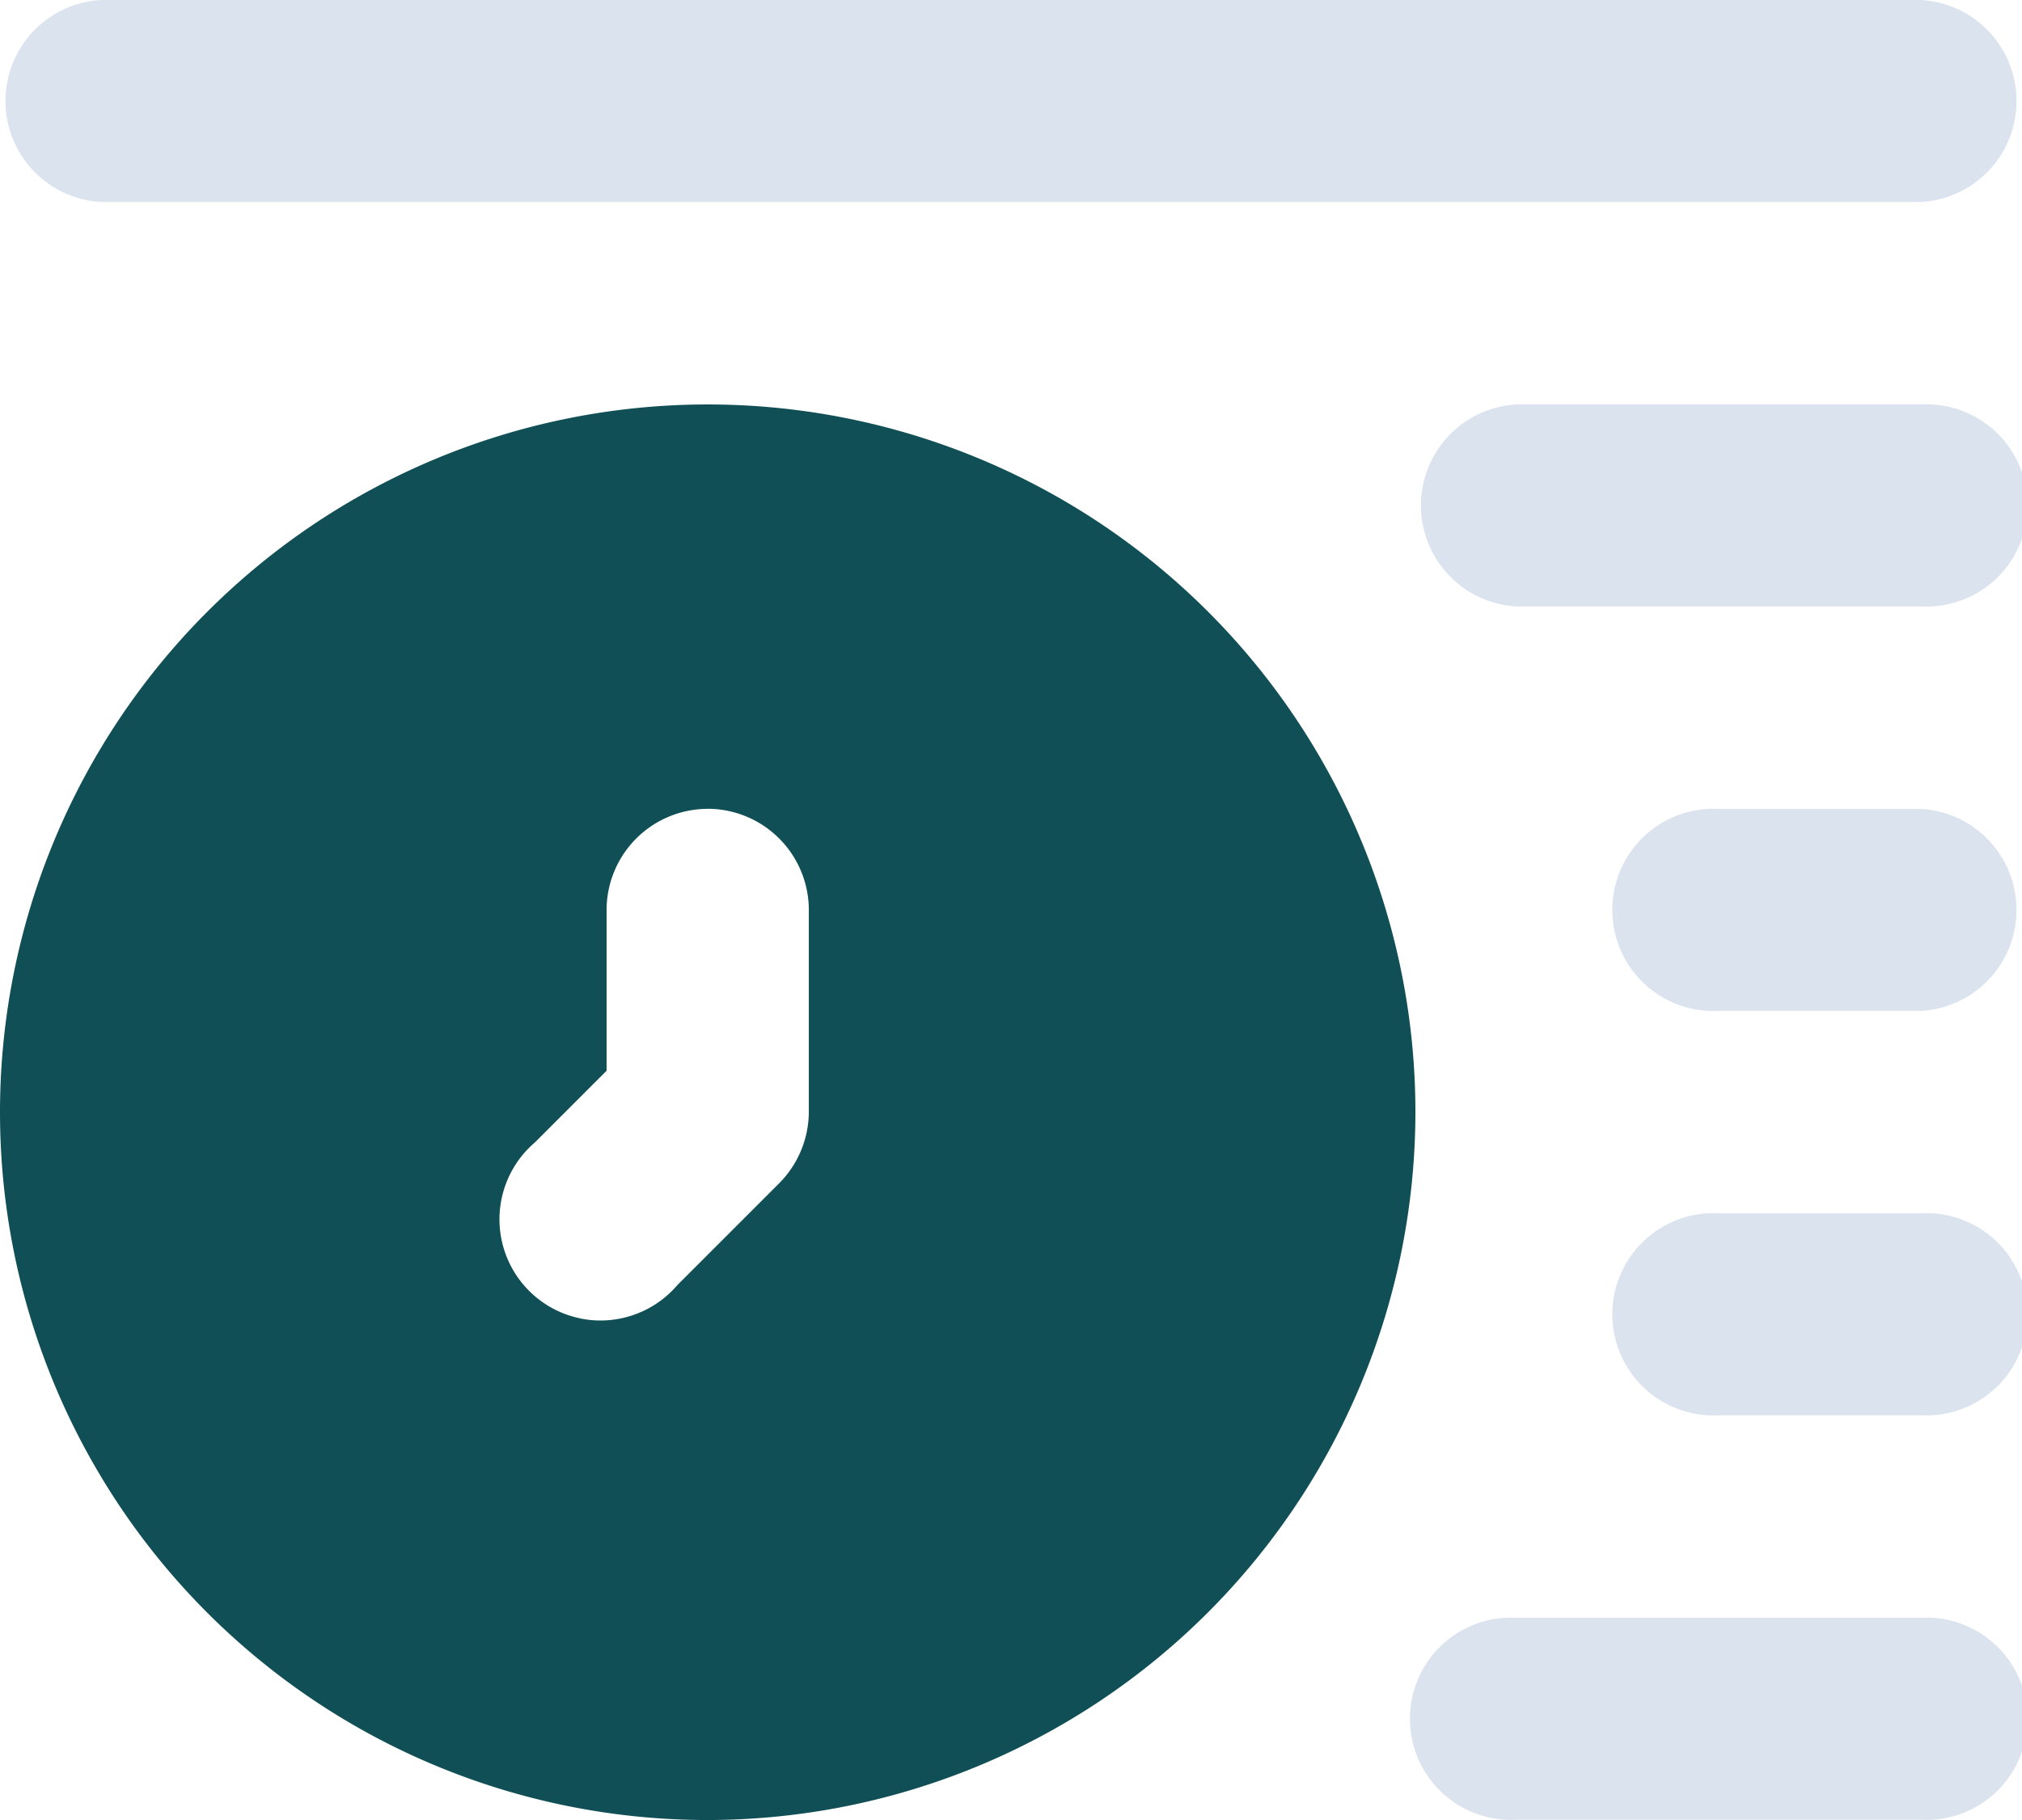 <svg xmlns="http://www.w3.org/2000/svg" width="27.034" height="24.331" viewBox="0 0 27.034 24.331"><defs><style>.a{fill:#dbe3ee;}.b{fill:#104f55;}</style></defs><g transform="translate(-2 -3)"><path class="a" d="M22.758,7H17.352a1.352,1.352,0,0,0,0,2.7h5.407a1.352,1.352,0,1,0,0-2.7Z" transform="translate(4.924 1.407)"/><path class="a" d="M3.352,5.7h24.33a1.352,1.352,0,0,0,0-2.7H3.352a1.352,1.352,0,0,0,0,2.7Z" transform="translate(0 0)"/><path class="a" d="M22.055,11h-2.7a1.352,1.352,0,1,0,0,2.7h2.7a1.352,1.352,0,0,0,0-2.7Z" transform="translate(5.627 2.814)"/><path class="a" d="M22.055,15h-2.7a1.352,1.352,0,1,0,0,2.7h2.7a1.352,1.352,0,1,0,0-2.7Z" transform="translate(5.627 4.22)"/><path class="a" d="M22.758,19H17.352a1.352,1.352,0,1,0,0,2.7h5.407a1.352,1.352,0,1,0,0-2.7Z" transform="translate(4.924 5.627)"/><path class="b" d="M6876.829,4048.255a9.462,9.462,0,1,1,9.462-9.462A9.473,9.473,0,0,1,6876.829,4048.255Zm0-13.518a1.354,1.354,0,0,0-1.352,1.353v2.148l-.959.959a1.352,1.352,0,0,0,.563,2.342,1.287,1.287,0,0,0,.314.038,1.353,1.353,0,0,0,1.028-.473l1.352-1.352a1.361,1.361,0,0,0,.406-.959v-2.7A1.355,1.355,0,0,0,6876.829,4034.736Z" transform="translate(-6865.367 -4020.924)"/></g></svg>
